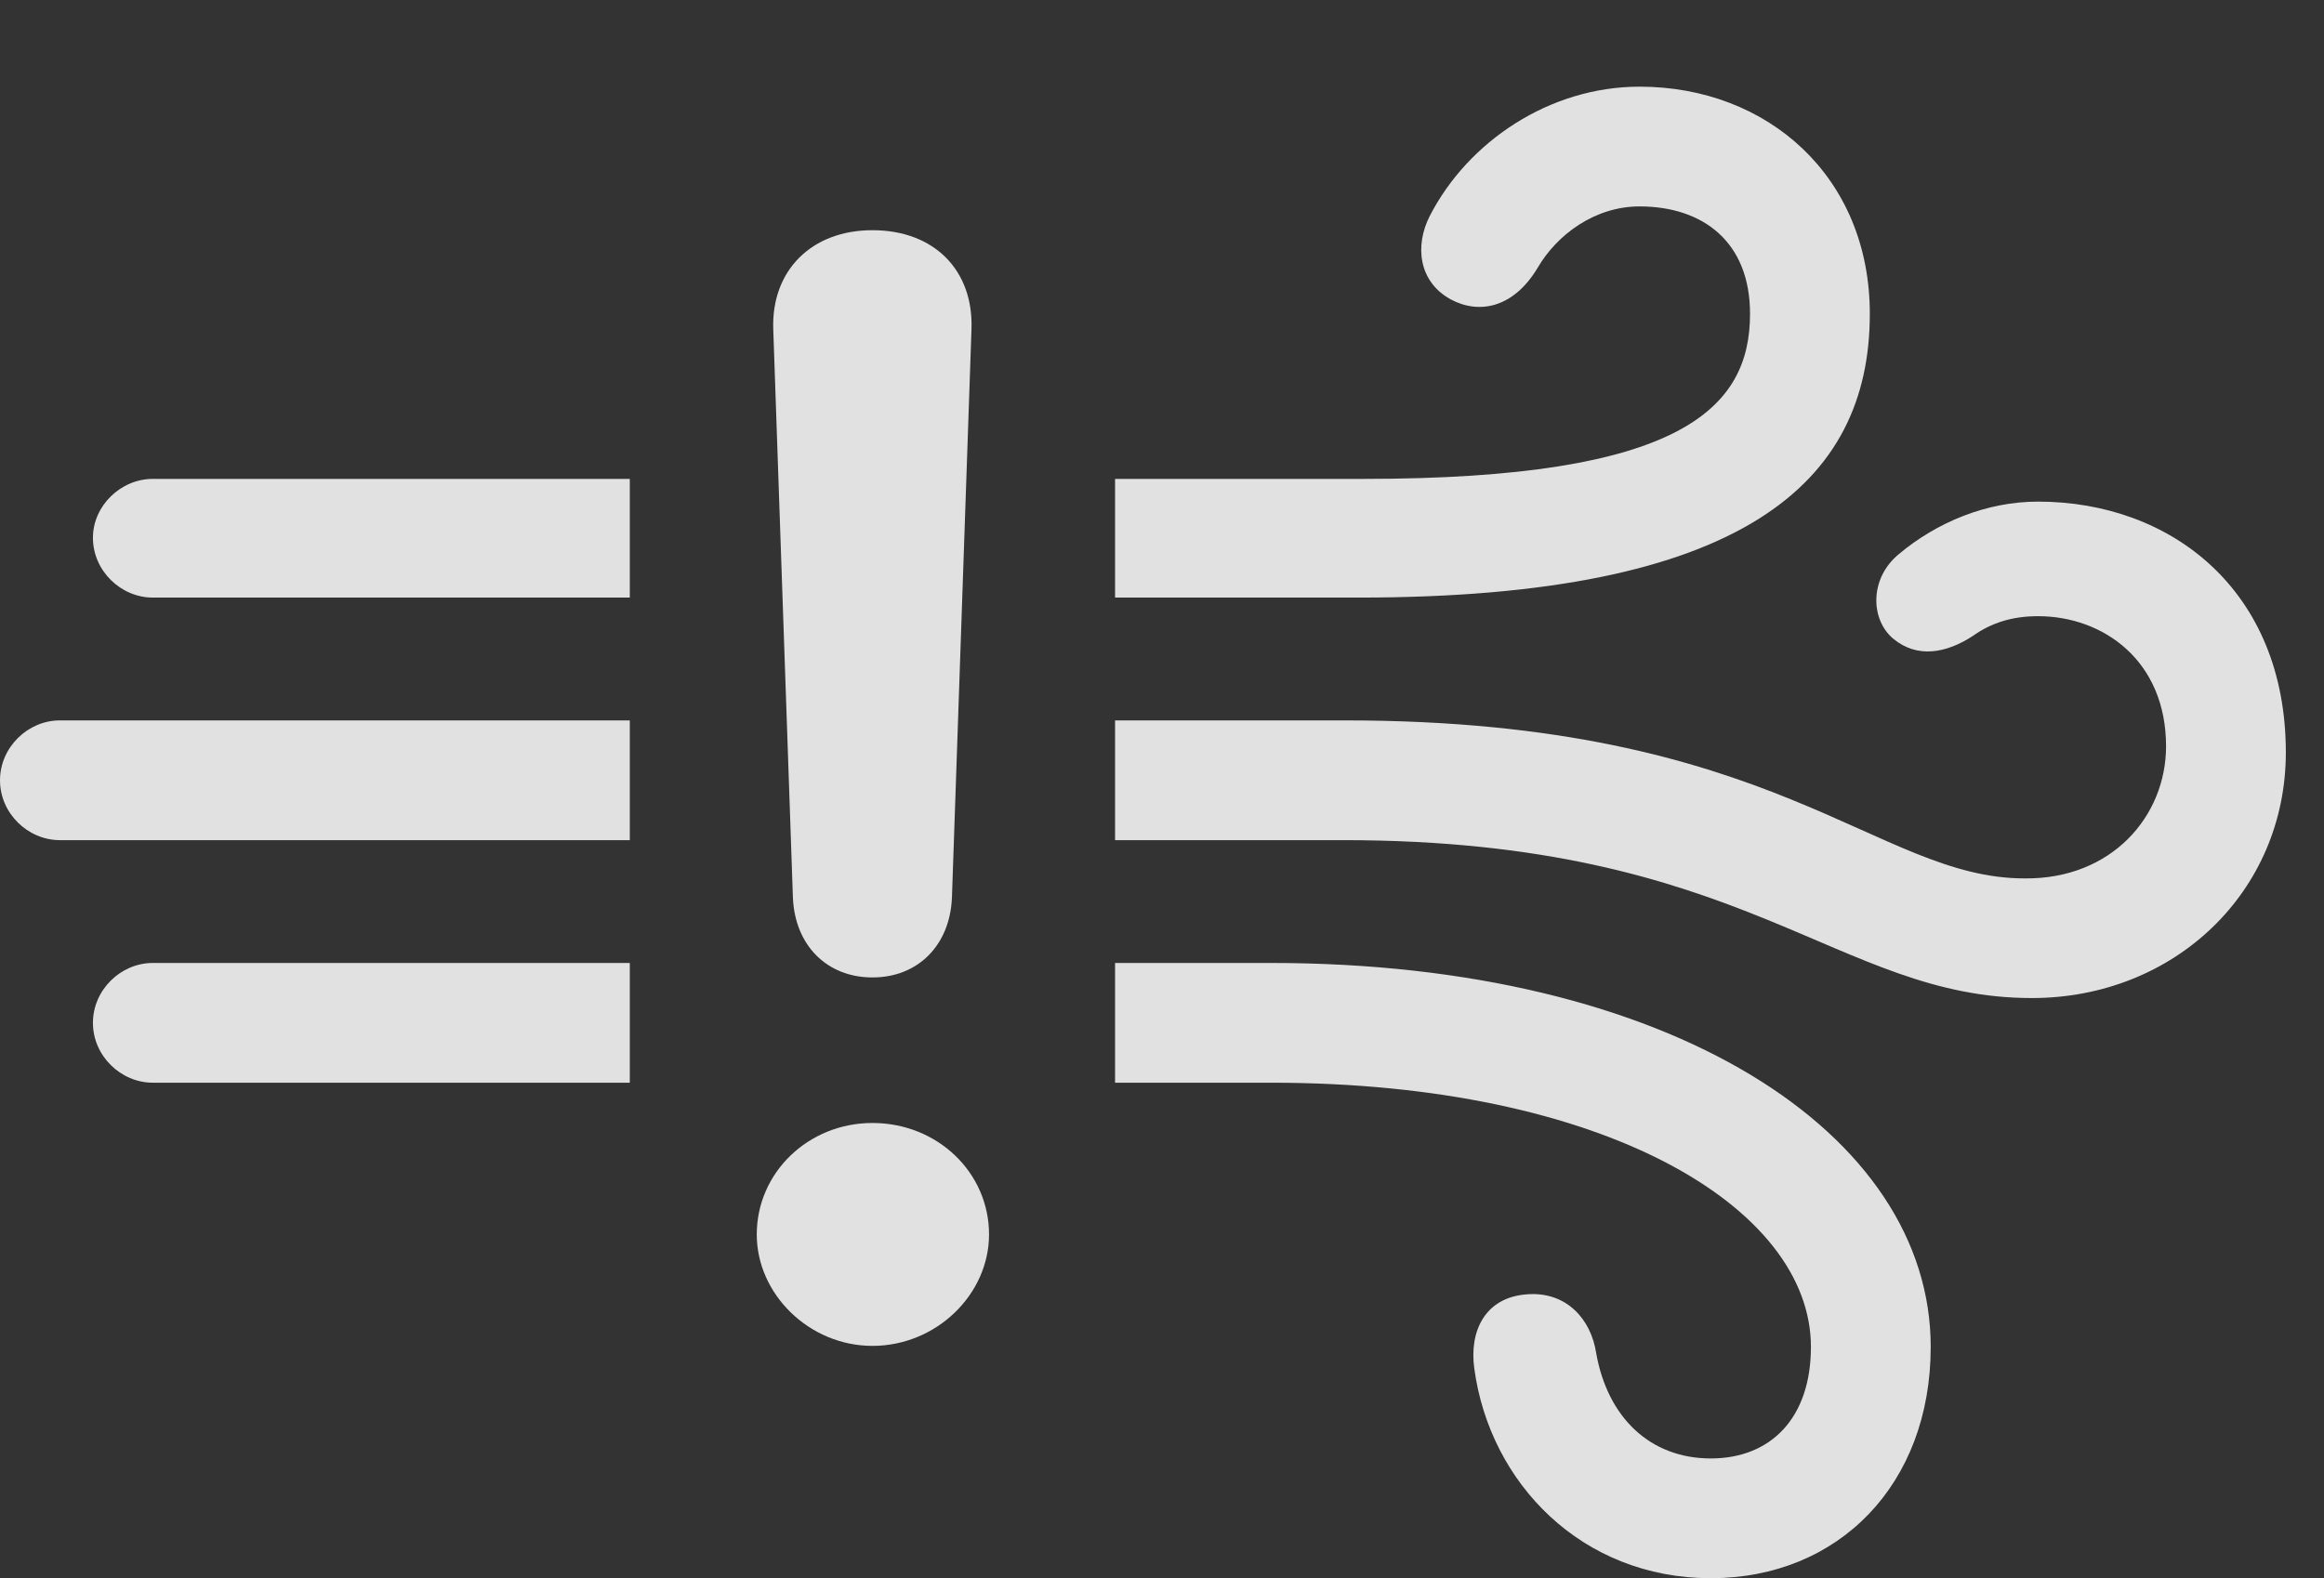 <?xml version="1.0" encoding="UTF-8"?>
<!--Generator: Apple Native CoreSVG 341-->
<!DOCTYPE svg
PUBLIC "-//W3C//DTD SVG 1.1//EN"
       "http://www.w3.org/Graphics/SVG/1.1/DTD/svg11.dtd">
<svg version="1.1" xmlns="http://www.w3.org/2000/svg" xmlns:xlink="http://www.w3.org/1999/xlink" viewBox="0 0 21.982 14.932">
 <rect x="0" y="0" width="21.982" height="14.932" fill="#333333" stroke="none"/>
 <g>
  <rect height="14.932" opacity="0" width="21.982" x="0" y="0"/>
  <path d="M18.262 12.744C18.262 14.043 17.393 14.932 16.182 14.932C14.961 14.932 14.092 14.033 13.945 12.949C13.896 12.598 14.043 12.275 14.443 12.246C14.815 12.217 15.049 12.48 15.098 12.803C15.205 13.408 15.605 13.799 16.182 13.799C16.748 13.799 17.129 13.418 17.129 12.744C17.129 11.426 15.176 10.244 12.021 10.244L10.547 10.244L10.547 9.111L12.021 9.111C15.801 9.111 18.262 10.723 18.262 12.744ZM1.445 10.244C1.143 10.244 0.879 9.99 0.879 9.678C0.879 9.365 1.143 9.111 1.445 9.111L5.957 9.111L5.957 10.244ZM21.621 7.119C21.621 8.438 20.566 9.443 19.219 9.443C17.363 9.443 16.533 7.949 12.705 7.949L10.547 7.949L10.547 6.816L12.725 6.816C16.807 6.816 17.744 8.311 19.15 8.311C19.971 8.32 20.488 7.725 20.488 7.061C20.488 6.25 19.893 5.83 19.277 5.83C19.023 5.83 18.828 5.898 18.662 6.016C18.408 6.182 18.135 6.23 17.91 6.045C17.695 5.869 17.676 5.479 17.959 5.244C18.32 4.941 18.789 4.746 19.277 4.746C20.537 4.746 21.621 5.586 21.621 7.119ZM0.566 7.949C0.264 7.949 0 7.695 0 7.383C0 7.07 0.264 6.816 0.566 6.816L5.957 6.816L5.957 7.949ZM5.957 5.654L1.445 5.654C1.143 5.654 0.879 5.4 0.879 5.088C0.879 4.785 1.143 4.531 1.445 4.531L5.957 4.531ZM17.686 2.969C17.686 4.57 16.484 5.654 12.852 5.654L10.547 5.654L10.547 4.531L12.9 4.531C15.898 4.531 16.553 3.867 16.553 2.969C16.553 2.285 16.104 1.953 15.508 1.953C15.088 1.953 14.727 2.217 14.541 2.539C14.316 2.91 13.994 2.979 13.721 2.832C13.418 2.666 13.379 2.324 13.525 2.041C13.887 1.338 14.658 0.82 15.508 0.82C16.719 0.82 17.686 1.67 17.686 2.969Z" fill="white" fill-opacity="0.85"/>
  <path d="M8.252 12.734C8.857 12.734 9.355 12.246 9.355 11.68C9.355 11.094 8.867 10.625 8.252 10.625C7.646 10.625 7.158 11.094 7.158 11.68C7.158 12.246 7.656 12.734 8.252 12.734ZM8.252 9.248C8.682 9.248 8.984 8.945 9.004 8.496L9.189 3.115C9.209 2.559 8.838 2.178 8.252 2.178C7.676 2.178 7.295 2.559 7.314 3.115L7.5 8.496C7.52 8.945 7.822 9.248 8.252 9.248Z" fill="white" fill-opacity="0.85"/>
 </g>
</svg>
